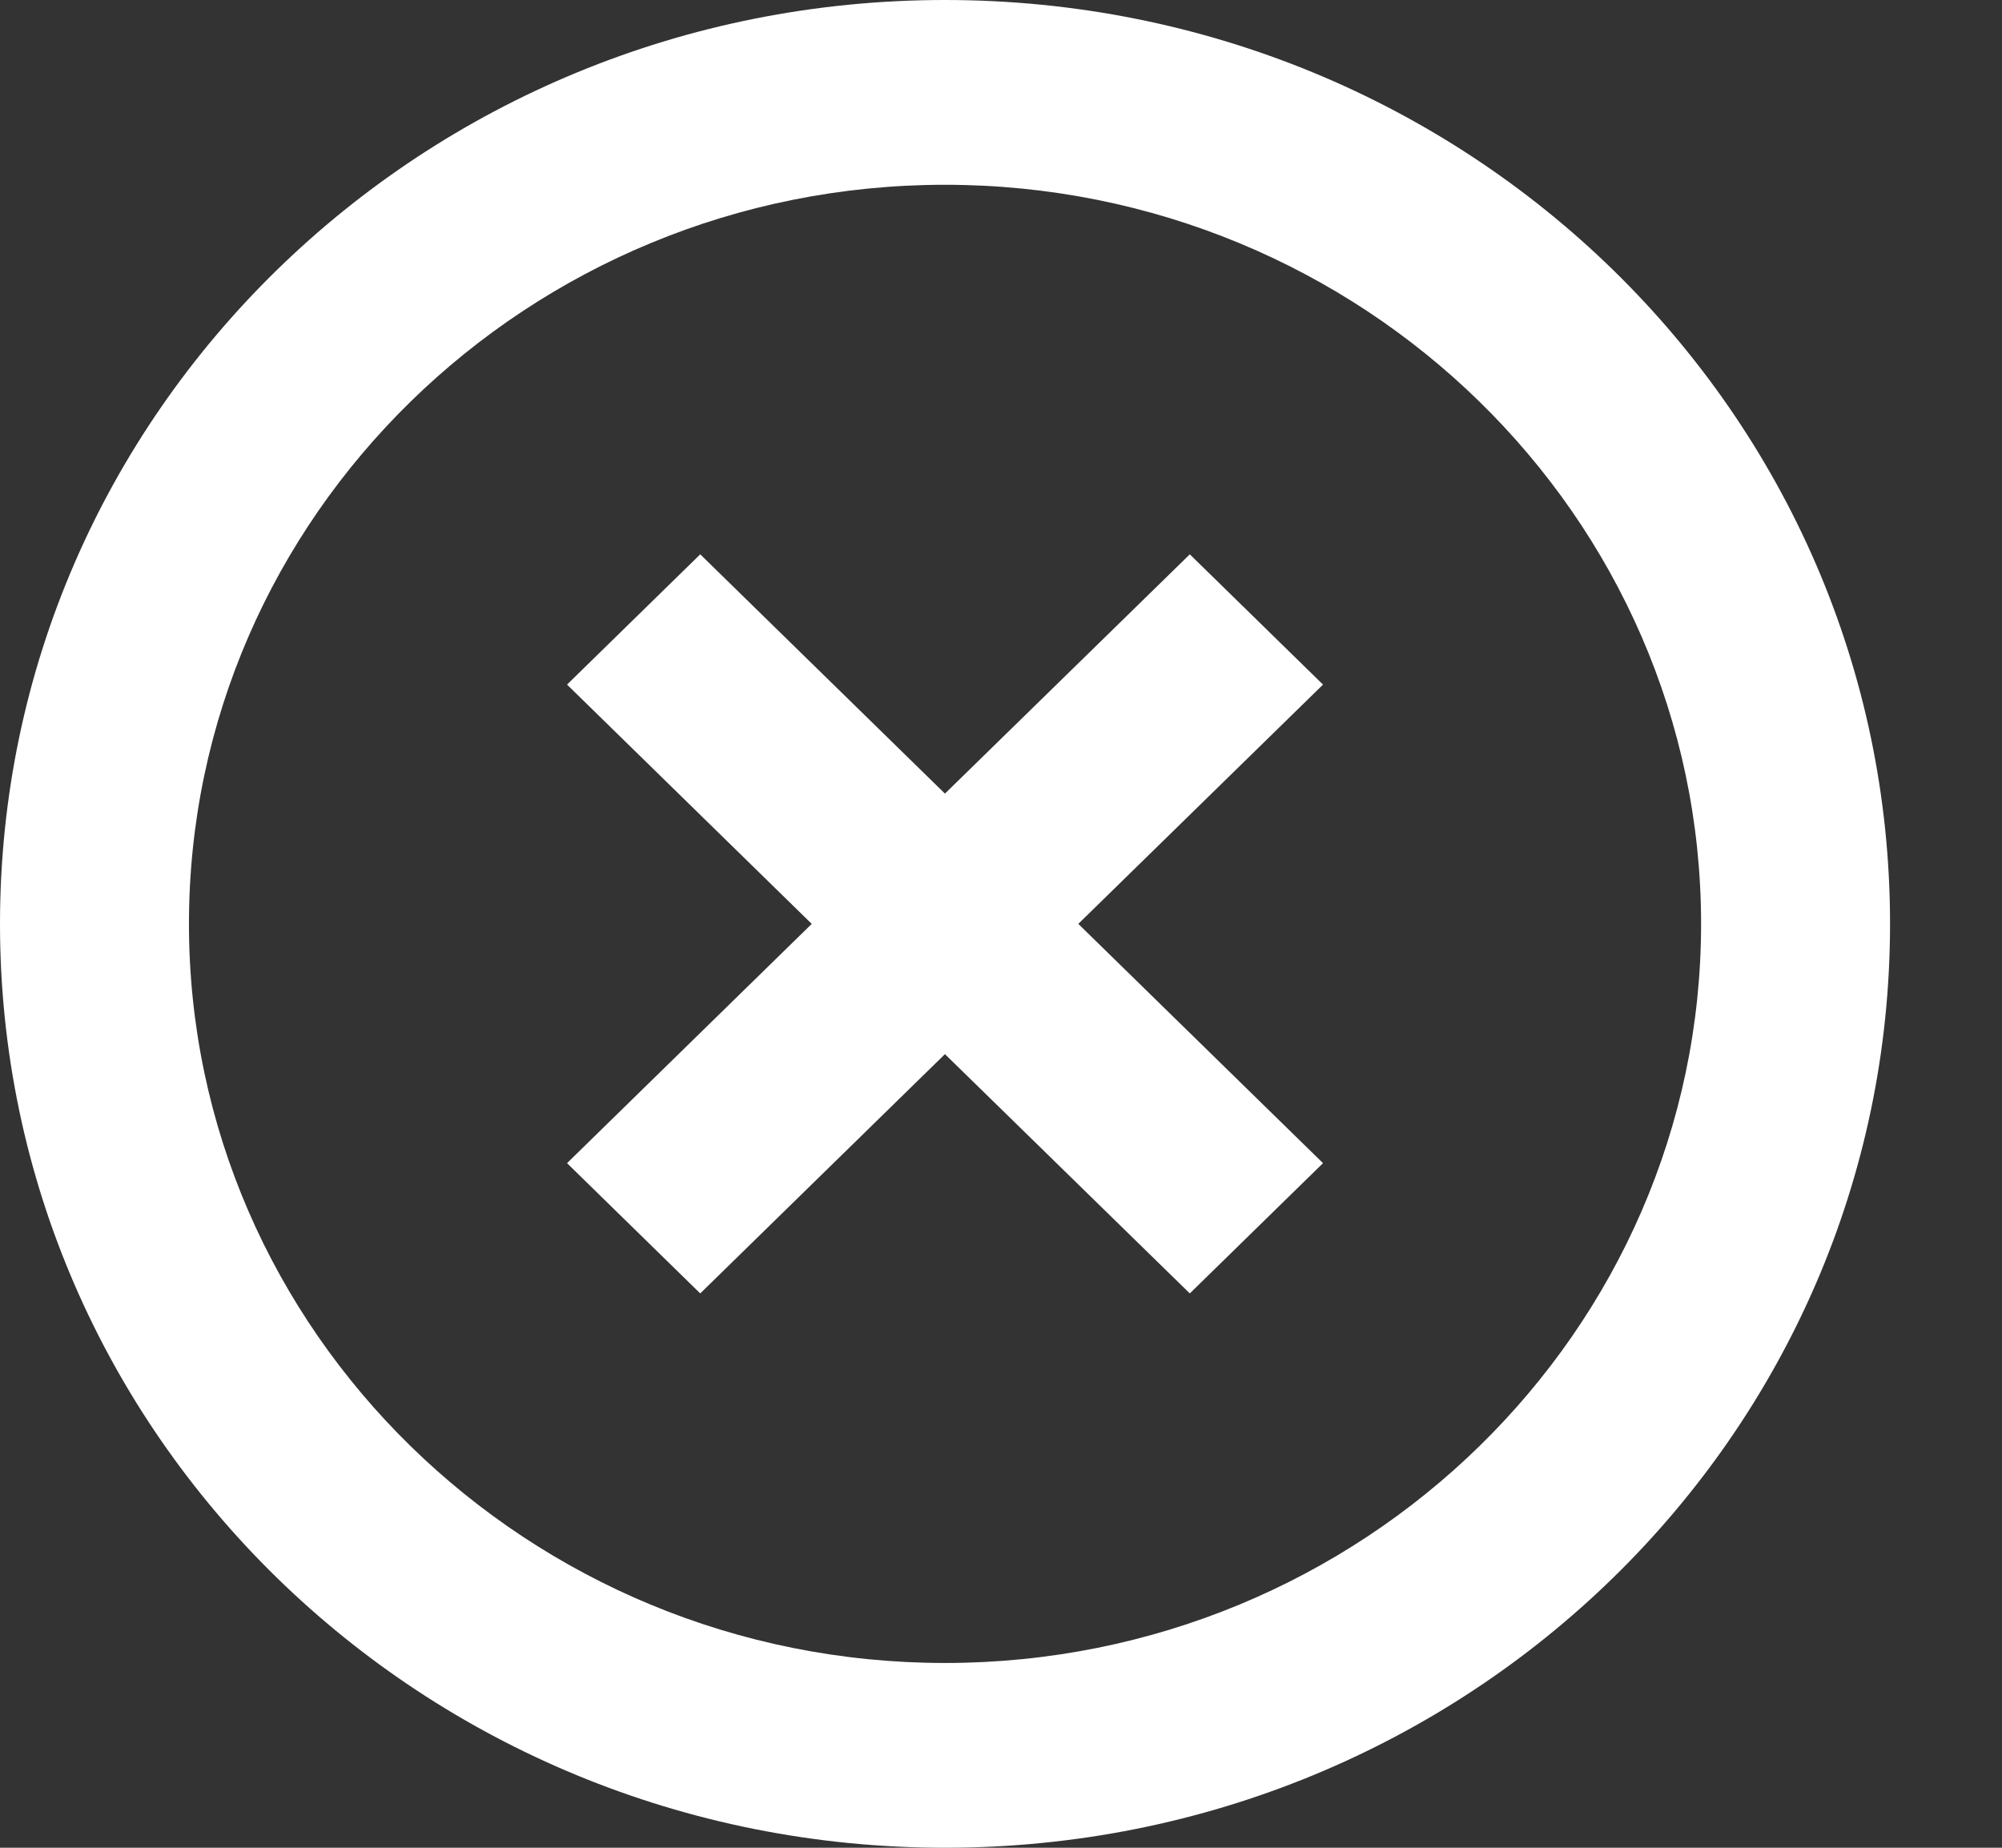 <svg width="13" height="12" viewBox="0 0 13 12" fill="none" xmlns="http://www.w3.org/2000/svg">
<rect x="0" y="0" width="13" height="12" fill="#333333" stroke="none"/>
<path d="M7.726 3.6L6.136 5.154L4.547 3.6L3.682 4.446L5.271 6L3.682 7.554L4.547 8.4L6.136 6.846L7.726 8.4L8.591 7.554L7.002 6L8.591 4.446L7.726 3.6ZM6.136 0C2.743 0 0 2.682 0 6C0 9.318 2.743 12 6.136 12C9.53 12 12.273 9.318 12.273 6C12.273 2.682 9.53 0 6.136 0ZM6.136 10.8C3.43 10.8 1.227 8.646 1.227 6C1.227 3.354 3.43 1.2 6.136 1.2C8.843 1.2 11.046 3.354 11.046 6C11.046 8.646 8.843 10.8 6.136 10.8Z" fill="white"/>
</svg>
